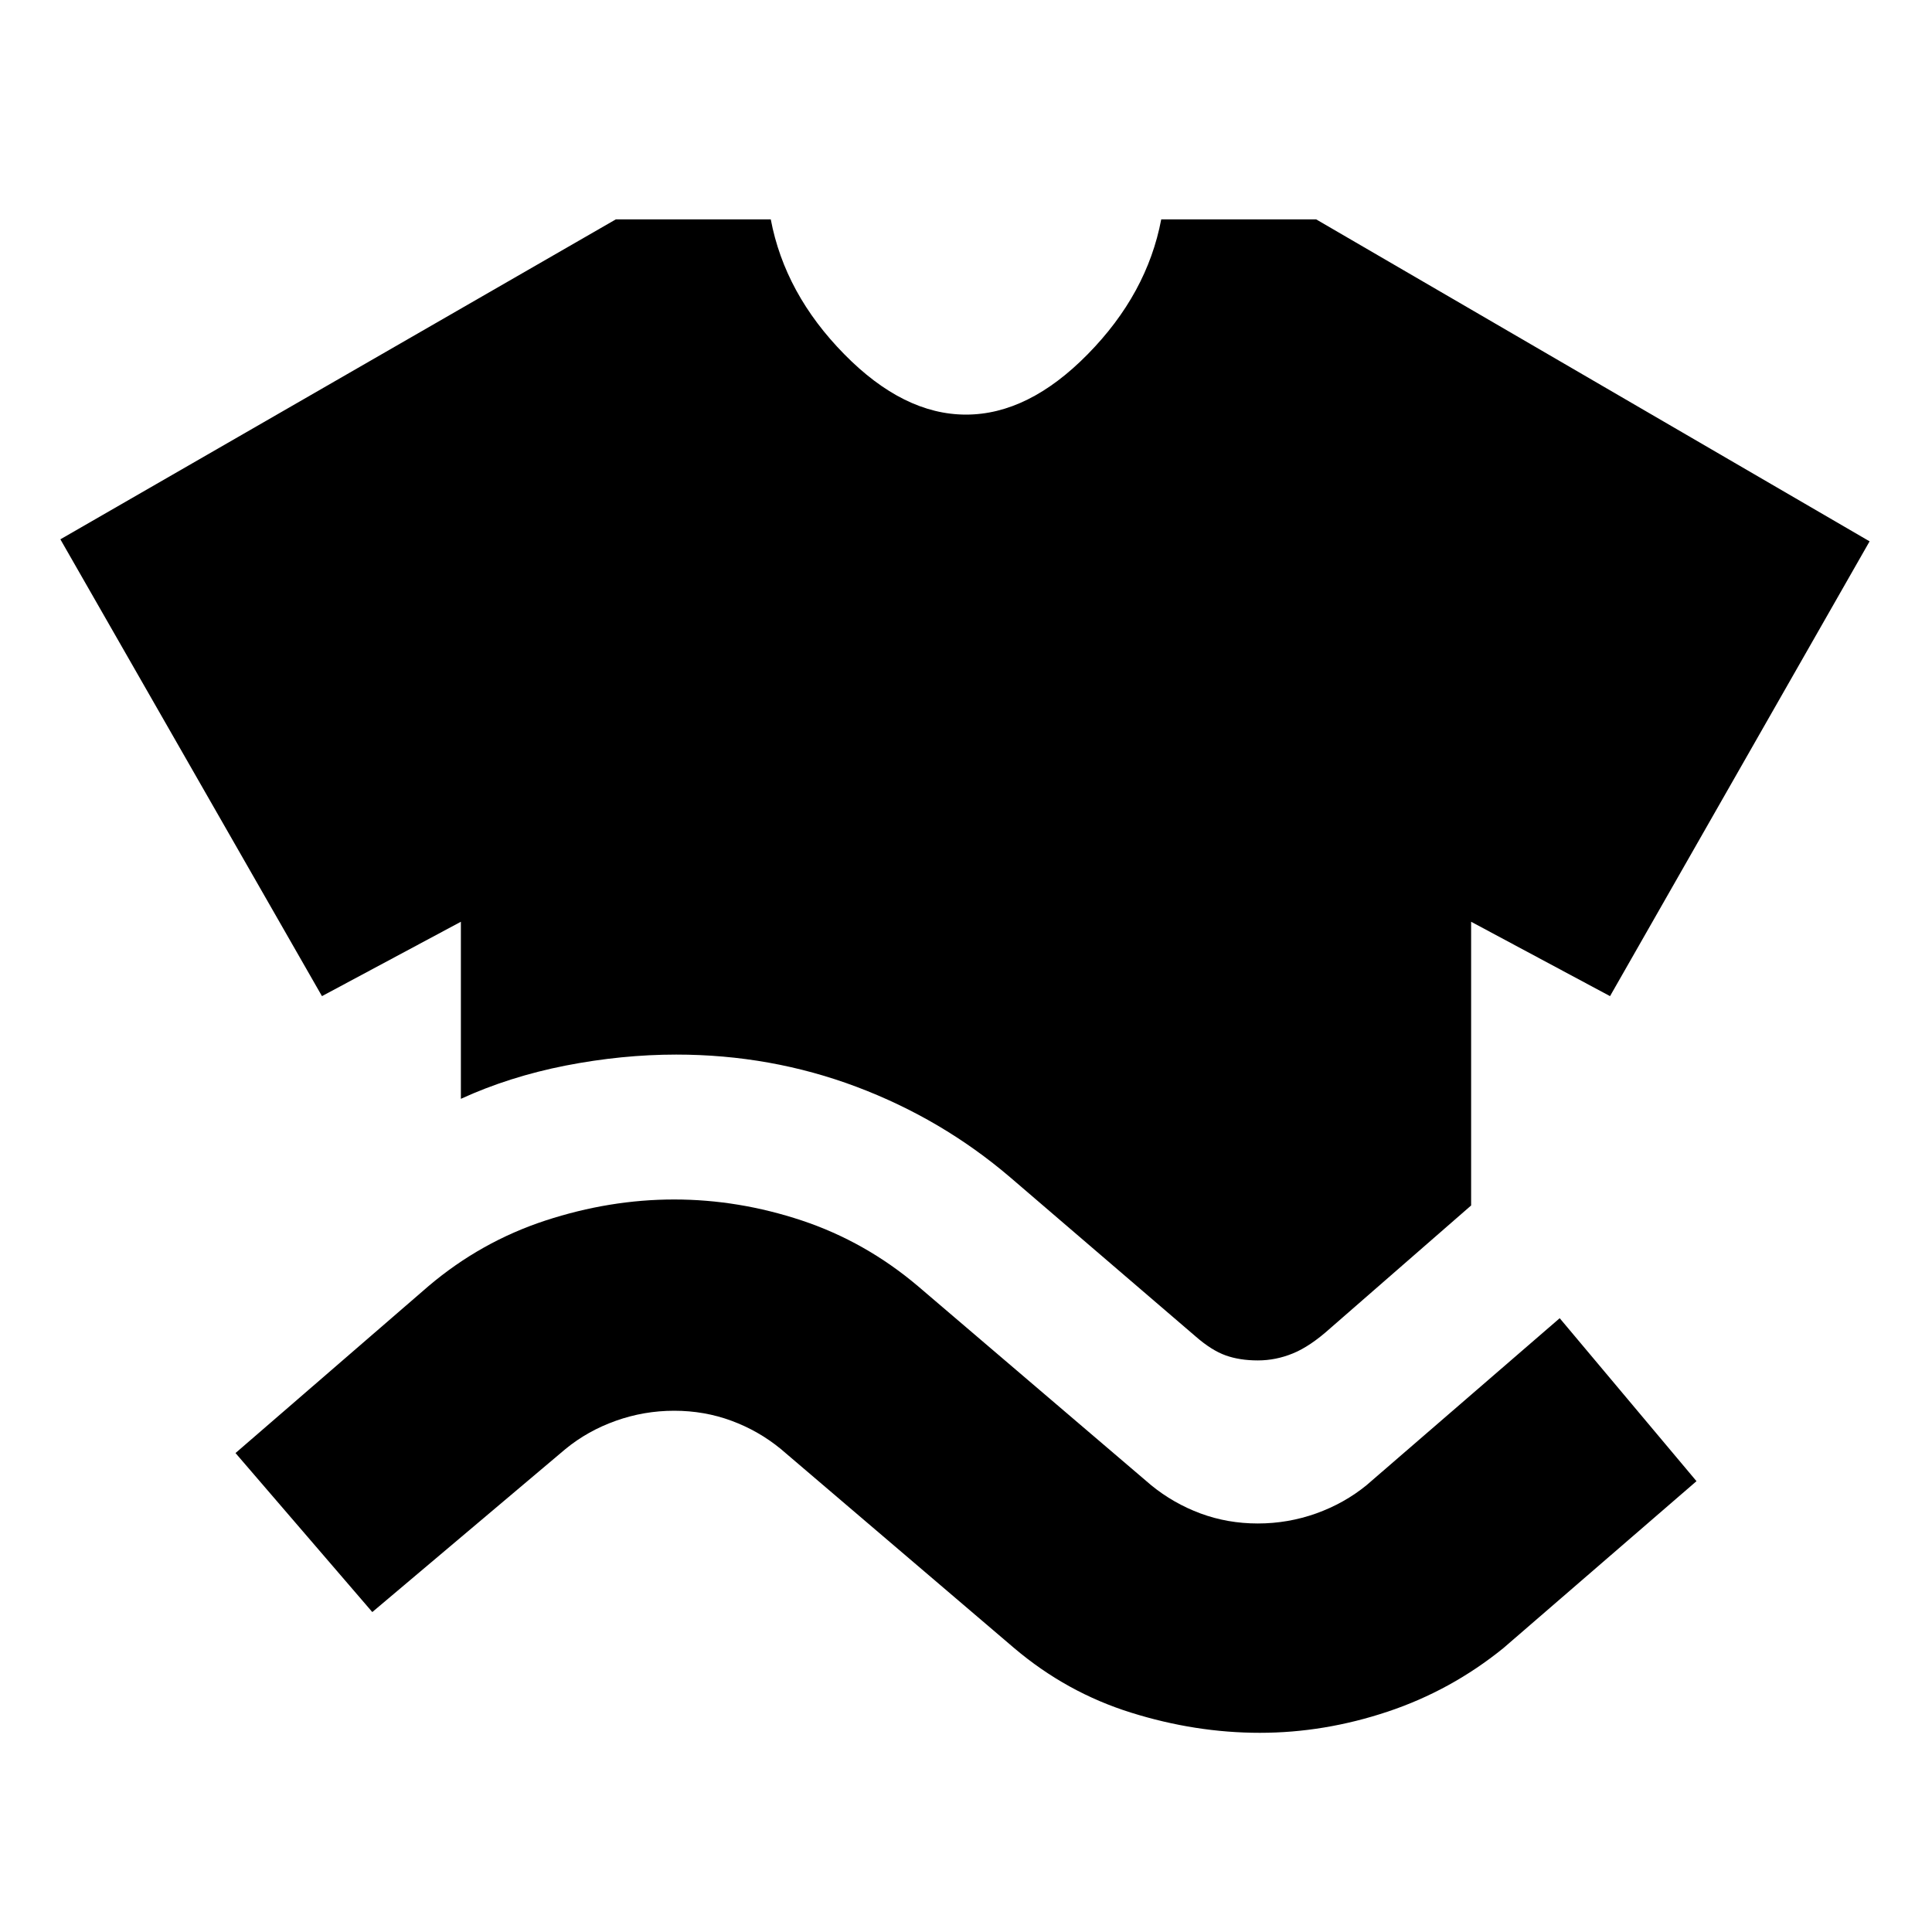 <svg xmlns="http://www.w3.org/2000/svg" height="20" width="20"><path d="M4.771 11.375V9.542l-1.438.77L.625 5.583l5.75-3.312h1.604q.146.771.761 1.396.614.625 1.26.625t1.26-.625q.615-.625.761-1.396h1.604l5.729 3.333-2.687 4.708-1.438-.77v2.937l-1.458 1.271q-.209.188-.386.26-.177.073-.364.073-.188 0-.333-.052-.146-.052-.313-.198l-1.917-1.645q-.708-.605-1.593-.938-.886-.333-1.865-.333-.562 0-1.146.114-.583.115-1.083.344Zm-.917 5.313-1.416-1.646 2-1.73q.541-.458 1.208-.677.666-.218 1.333-.218.667 0 1.323.218.656.219 1.198.677l2.417 2.063q.229.187.51.292.281.104.594.104.312 0 .604-.104.292-.105.521-.292l2-1.729 1.416 1.687-2 1.729q-.541.438-1.197.657-.657.219-1.323.219-.667 0-1.334-.209-.666-.208-1.208-.667L8.083 15q-.229-.188-.51-.292-.281-.104-.594-.104-.312 0-.604.104T5.854 15Z"/></svg>